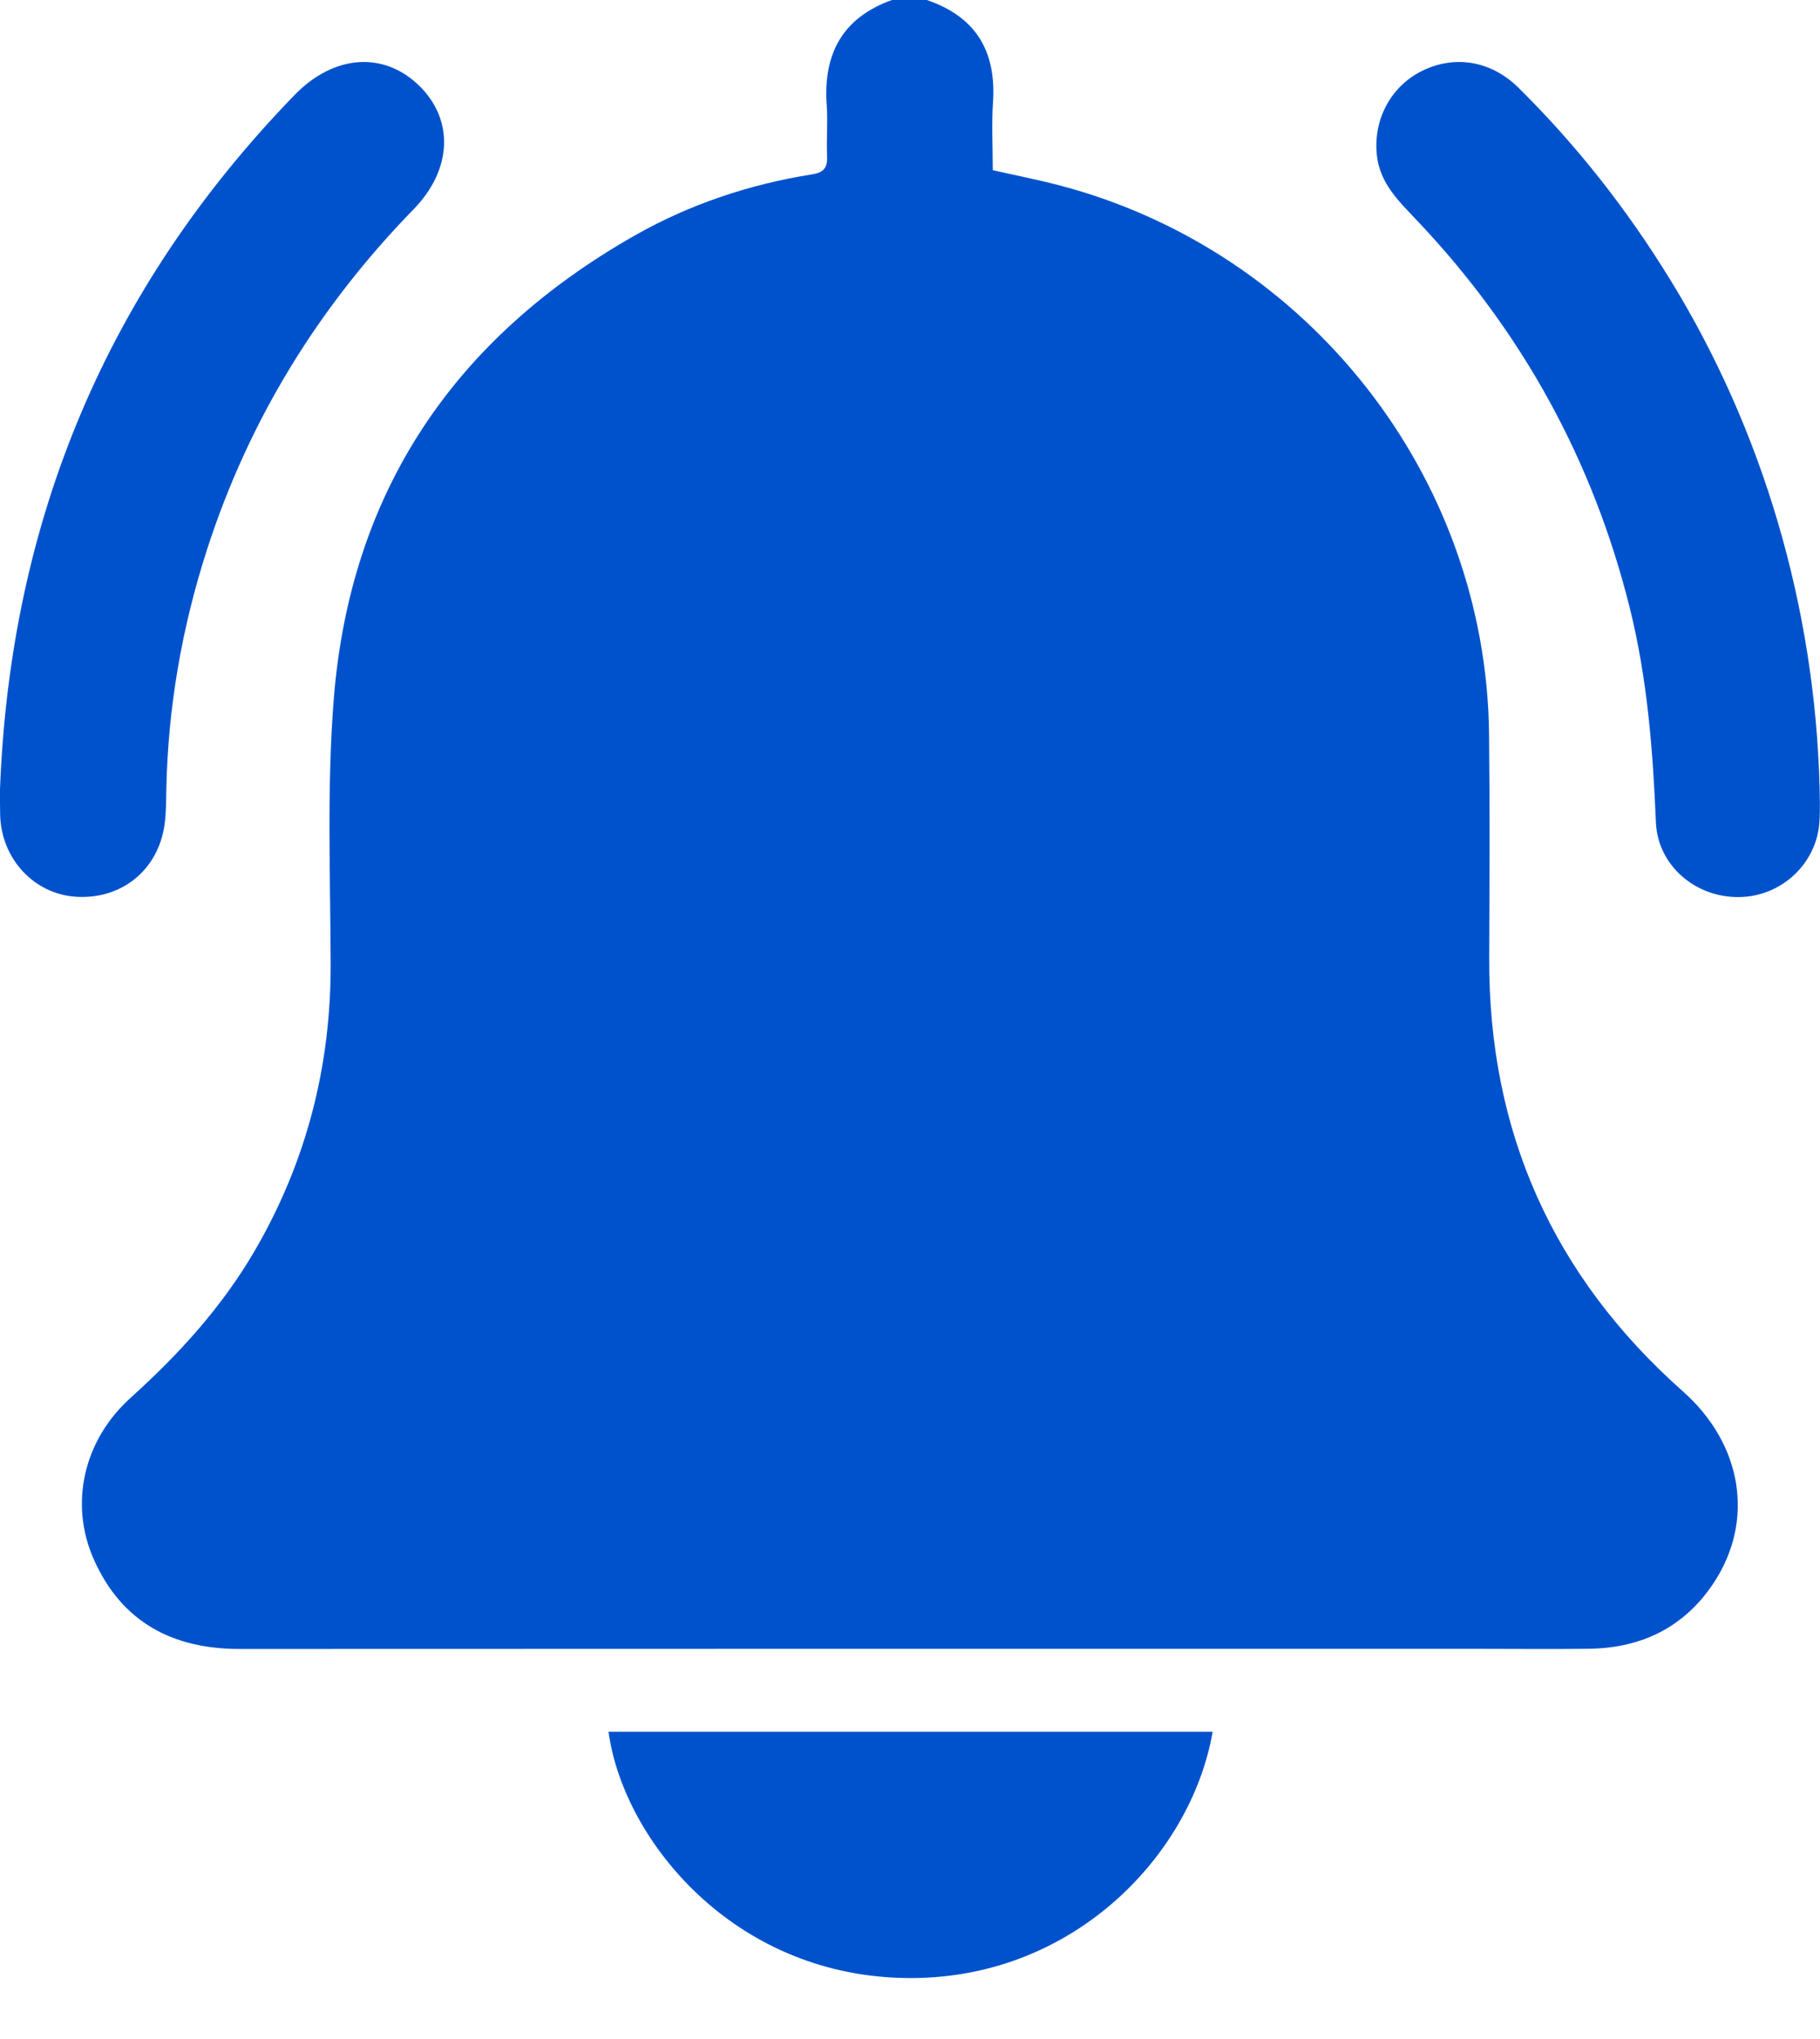 <svg width="25" height="28" viewBox="0 0 25 28" fill="none" xmlns="http://www.w3.org/2000/svg">
<path d="M12.731 0C13.406 0.23 13.687 0.705 13.64 1.404C13.62 1.712 13.637 2.021 13.637 2.337C13.954 2.409 14.257 2.468 14.555 2.546C17.98 3.446 20.415 6.553 20.454 10.078C20.465 11.104 20.46 12.13 20.456 13.155C20.446 15.538 21.329 17.521 23.117 19.107C23.934 19.831 24.104 20.878 23.543 21.732C23.142 22.341 22.557 22.63 21.834 22.641C21.319 22.648 20.804 22.642 20.288 22.642C14.624 22.642 8.959 22.641 3.294 22.644C2.371 22.645 1.676 22.276 1.293 21.424C0.948 20.658 1.144 19.782 1.792 19.197C2.454 18.6 3.048 17.95 3.498 17.177C4.209 15.957 4.547 14.64 4.542 13.229C4.538 12.018 4.489 10.802 4.585 9.597C4.812 6.75 6.243 4.638 8.726 3.23C9.48 2.803 10.296 2.531 11.152 2.395C11.33 2.367 11.368 2.292 11.361 2.135C11.351 1.905 11.373 1.674 11.356 1.445C11.306 0.745 11.568 0.245 12.252 0C12.411 0 12.571 0 12.731 0Z" fill="#0052CC"/>
<path d="M0 10.838C0.14 7.152 1.465 3.965 4.045 1.306C4.587 0.747 5.273 0.702 5.76 1.179C6.238 1.647 6.212 2.329 5.682 2.873C4.375 4.214 3.419 5.766 2.844 7.546C2.5 8.611 2.309 9.704 2.285 10.825C2.282 10.992 2.283 11.162 2.26 11.327C2.171 11.948 1.672 12.351 1.051 12.315C0.468 12.281 0.013 11.791 0.002 11.183C-0.001 11.068 0 10.953 0 10.838Z" fill="#0052CC"/>
<path d="M24.995 10.831C24.995 10.922 25.004 11.099 24.993 11.275C24.961 11.854 24.475 12.311 23.89 12.319C23.287 12.327 22.77 11.883 22.746 11.292C22.705 10.302 22.628 9.318 22.388 8.352C21.884 6.328 20.912 4.559 19.478 3.042C19.229 2.777 18.958 2.53 18.914 2.139C18.858 1.648 19.102 1.187 19.533 0.974C19.98 0.753 20.479 0.832 20.855 1.202C21.659 1.996 22.351 2.878 22.942 3.84C24.21 5.9 24.933 8.331 24.995 10.831Z" fill="#0052CC"/>
<path d="M8.359 23.781C11.125 23.781 13.89 23.781 16.657 23.781C16.36 25.506 14.661 27.282 12.273 27.157C9.991 27.039 8.553 25.217 8.359 23.781Z" fill="#0052CC"/>
</svg>
